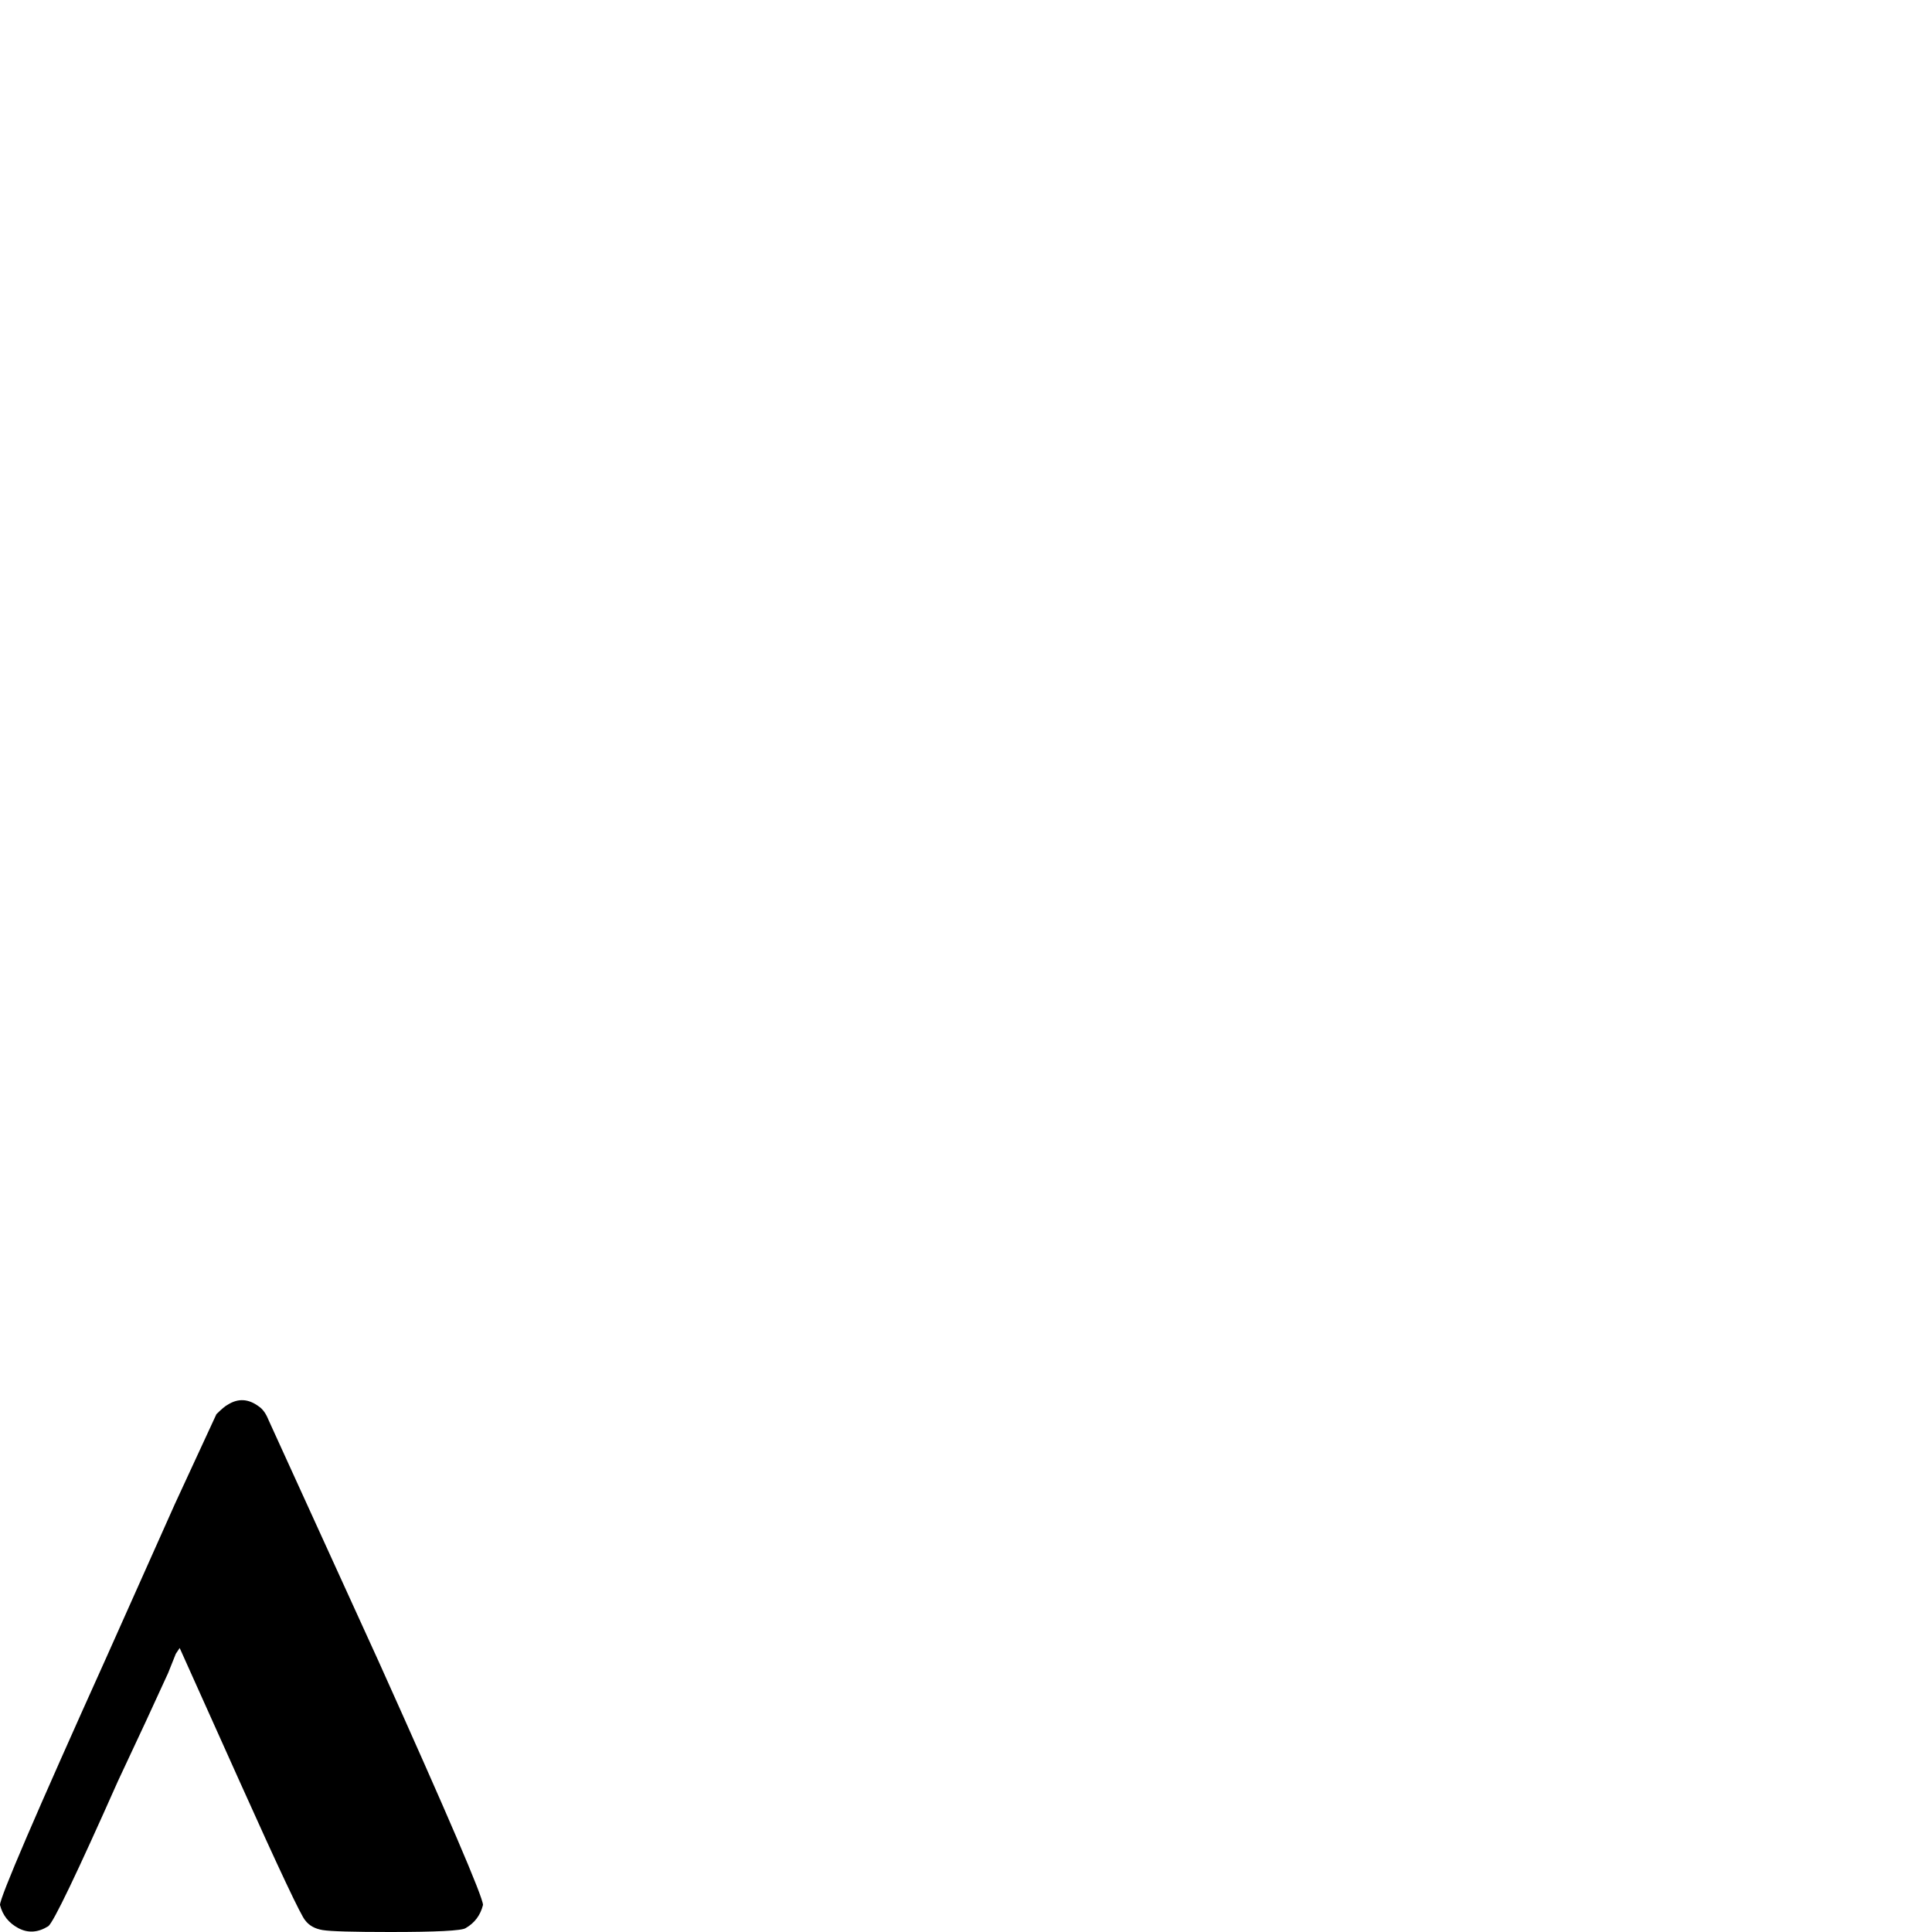 <?xml version="1.0" standalone="no"?>
<!DOCTYPE svg PUBLIC "-//W3C//DTD SVG 1.1//EN" "http://www.w3.org/Graphics/SVG/1.1/DTD/svg11.dtd" >
<svg viewBox="-125 -200 1000 1000">
  <g transform="matrix(1 0 0 -1 0 800)">
   <path fill="currentColor"
d="M-7 273q8 5 16 -1q3 -2 5 -7l57 -125q54 -120 54 -126q-2 -8 -9 -12q-3 -2 -39 -2q-29 0 -35 1t-9 5q-3 3 -34 72l-31 69l-2 -3l-4 -10l-11.5 -25l-14.5 -31q-32 -72 -36 -75q-8 -5 -15.5 -1t-9.5 12q0 6 55 128l35.5 79.5t21.5 46.5q4 4 6 5z" />
  </g>

</svg>
